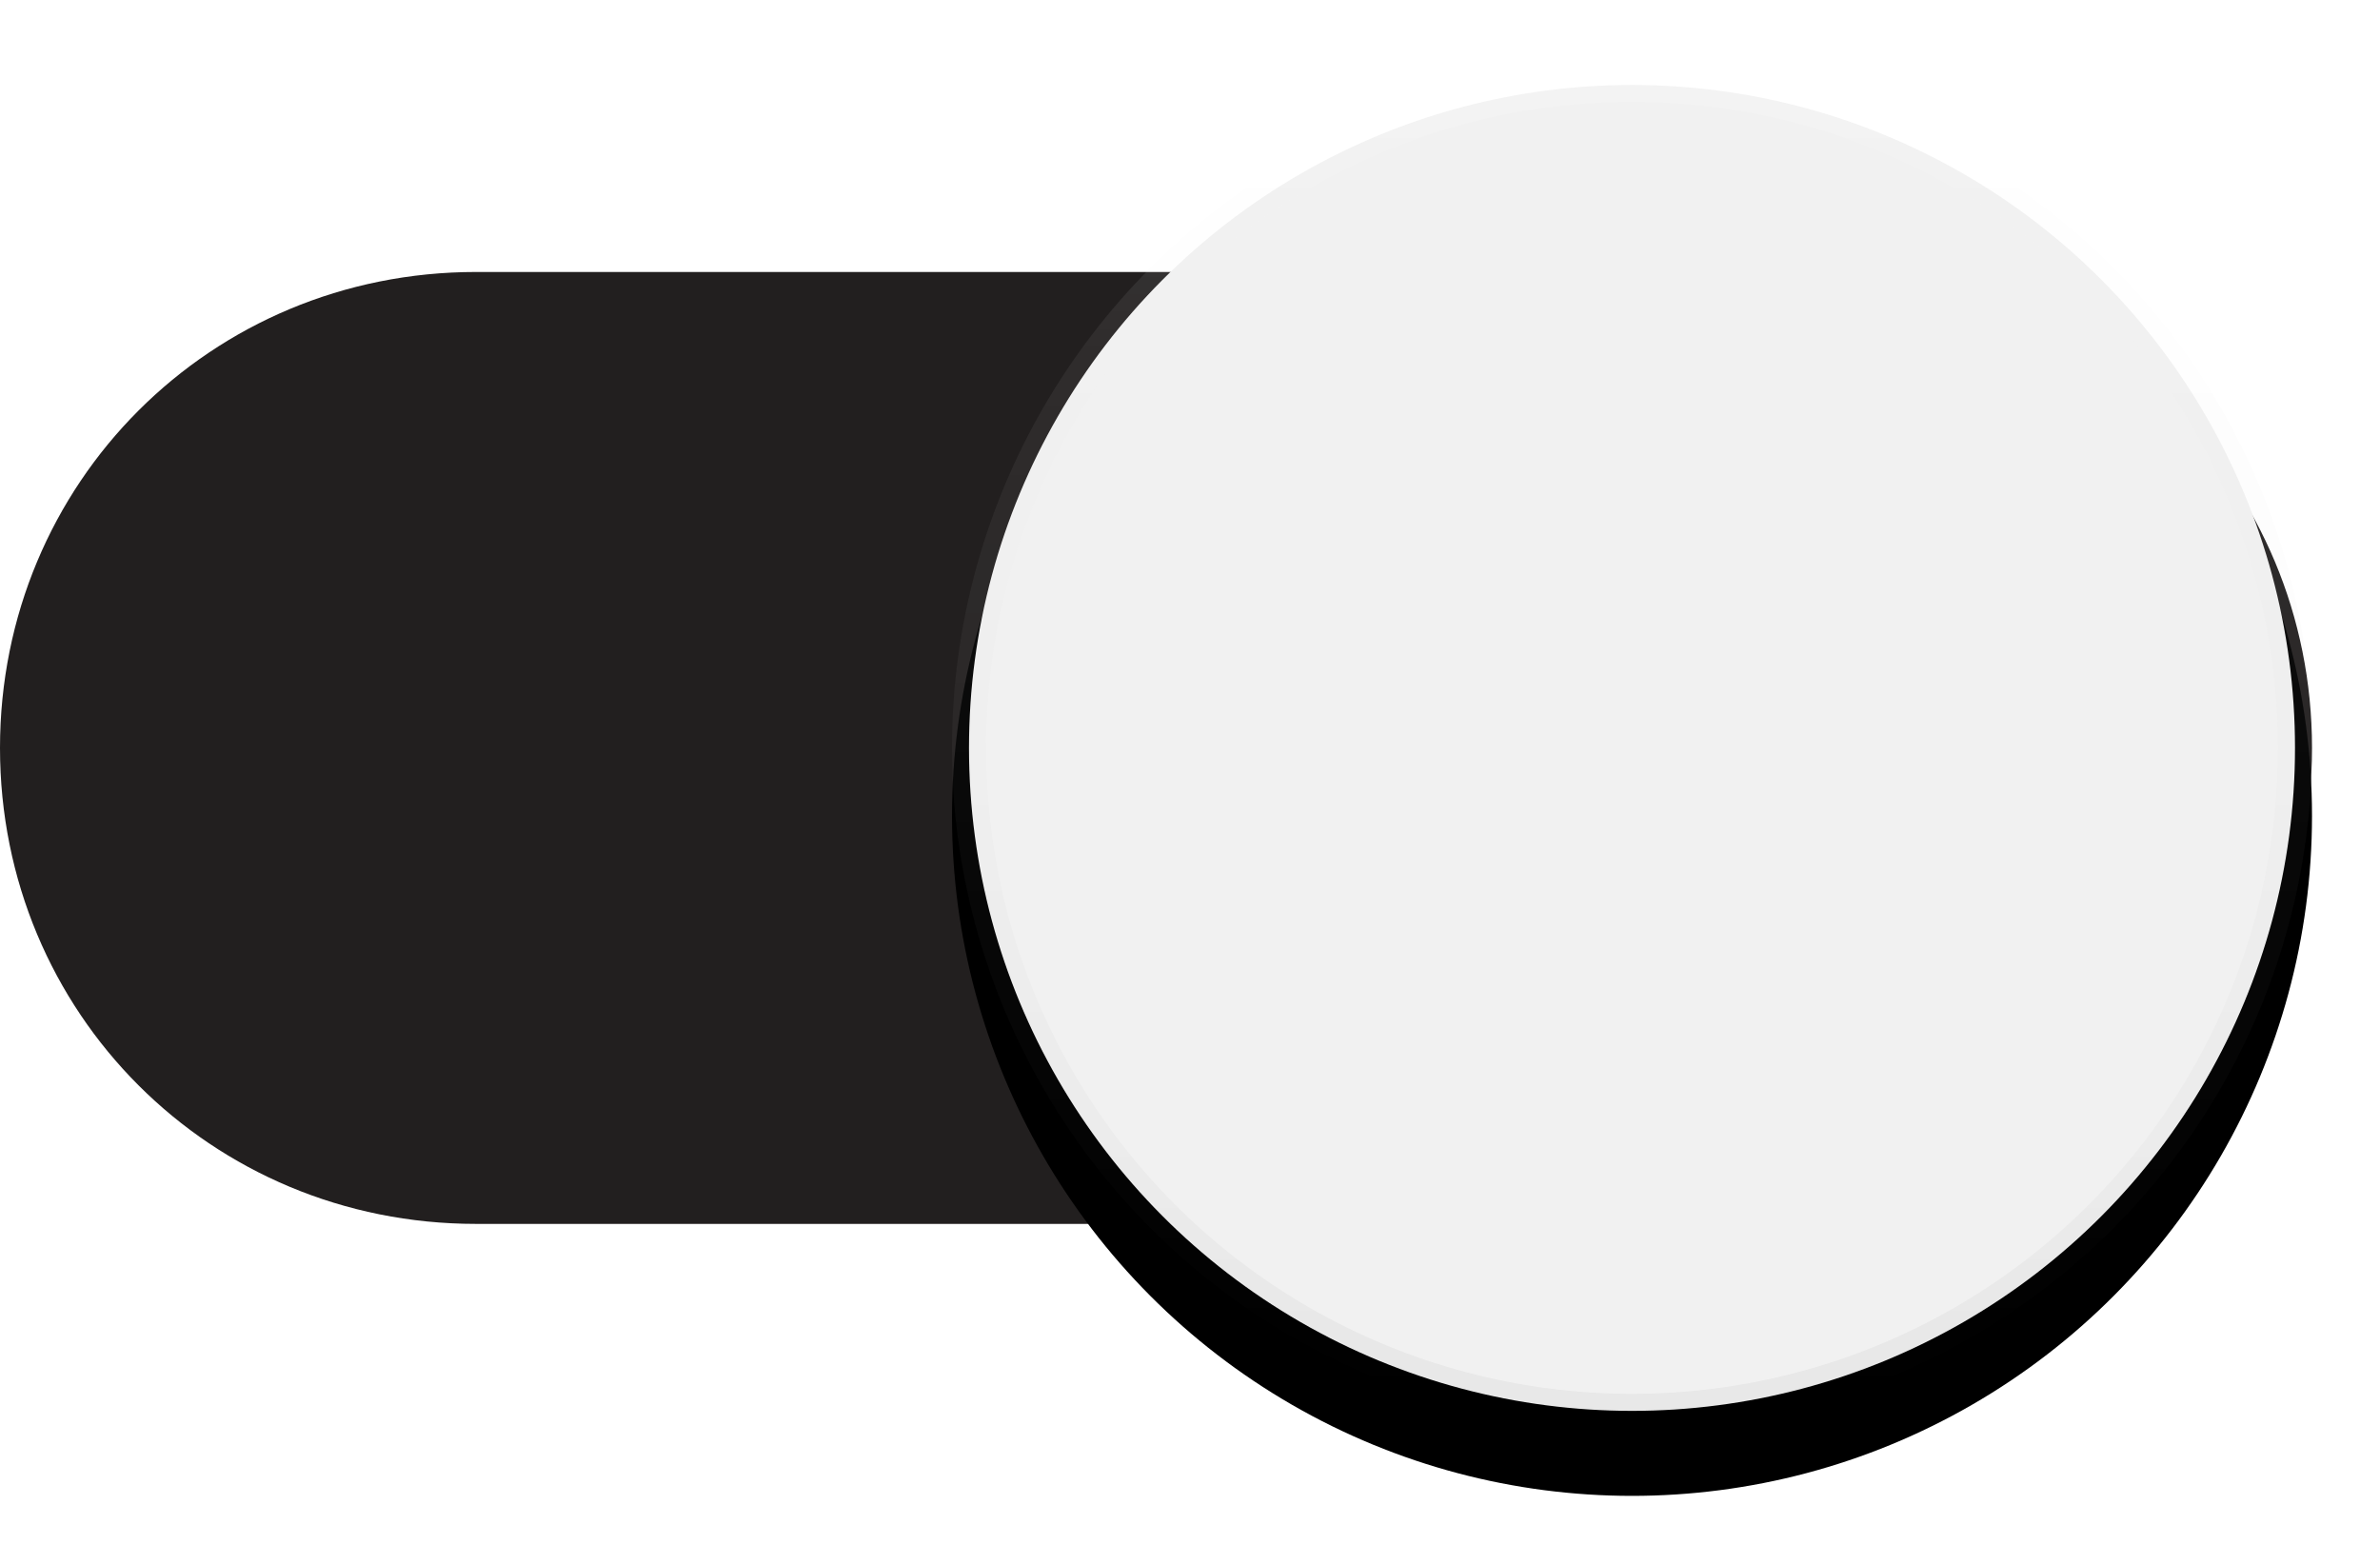 <?xml version="1.0" encoding="UTF-8"?>
<svg width="35px" height="23px" viewBox="0 0 35 23" version="1.1" xmlns="http://www.w3.org/2000/svg" xmlns:xlink="http://www.w3.org/1999/xlink">
    <!-- Generator: Sketch 53.2 (72643) - https://sketchapp.com -->
    <title>switch off</title>
    <desc>Created with Sketch.</desc>
    <defs>
        <linearGradient x1="50%" y1="0%" x2="50%" y2="99.021%" id="linearGradient-1">
            <stop stop-color="#000000" stop-opacity="0" offset="0%"></stop>
            <stop stop-color="#000000" stop-opacity="0.02" offset="80%"></stop>
            <stop stop-color="#000000" stop-opacity="0.04" offset="100%"></stop>
        </linearGradient>
        <linearGradient x1="50%" y1="0%" x2="50%" y2="100%" id="linearGradient-2">
            <stop stop-color="#FFFFFF" stop-opacity="0.12" offset="0%"></stop>
            <stop stop-color="#FFFFFF" stop-opacity="0.06" offset="20%"></stop>
            <stop stop-color="#FFFFFF" stop-opacity="0" offset="100%"></stop>
        </linearGradient>
        <circle id="path-3" cx="27" cy="12" r="10"></circle>
        <filter x="-10.0%" y="-10.0%" width="120.0%" height="125.0%" filterUnits="objectBoundingBox" id="filter-4">
            <feOffset dx="0" dy="1" in="SourceAlpha" result="shadowOffsetOuter1"></feOffset>
            <feGaussianBlur stdDeviation="0.5" in="shadowOffsetOuter1" result="shadowBlurOuter1"></feGaussianBlur>
            <feComposite in="shadowBlurOuter1" in2="SourceAlpha" operator="out" result="shadowBlurOuter1"></feComposite>
            <feColorMatrix values="0 0 0 0 0   0 0 0 0 0   0 0 0 0 0  0 0 0 0.238 0" type="matrix" in="shadowBlurOuter1" result="shadowMatrixOuter1"></feColorMatrix>
            <feOffset dx="0" dy="0" in="SourceAlpha" result="shadowOffsetOuter2"></feOffset>
            <feGaussianBlur stdDeviation="0.5" in="shadowOffsetOuter2" result="shadowBlurOuter2"></feGaussianBlur>
            <feComposite in="shadowBlurOuter2" in2="SourceAlpha" operator="out" result="shadowBlurOuter2"></feComposite>
            <feColorMatrix values="0 0 0 0 0   0 0 0 0 0   0 0 0 0 0  0 0 0 0.12 0" type="matrix" in="shadowBlurOuter2" result="shadowMatrixOuter2"></feColorMatrix>
            <feMerge>
                <feMergeNode in="shadowMatrixOuter1"></feMergeNode>
                <feMergeNode in="shadowMatrixOuter2"></feMergeNode>
            </feMerge>
        </filter>
    </defs>
    <g id="Symbols" stroke="none" stroke-width="1" fill="none" fill-rule="evenodd">
        <g id="components/nav_equipos/toogle_on" transform="translate(-644, -29)">
            <g id="components/nav_equipos">
                <g id="equipos_sensorizados" transform="translate(641, 16)">
                    <g id="Material/Light/Switch-off-Copy" transform="translate(0, 12)">
                        <path d="M30,19 L10,19 C6.1,19 3,15.9 3,12 C3,8.1 6.1,5 10,5 L30,5 C33.9,5 37,8.1 37,12 C37,15.9 33.9,19 30,19 Z" id="track" fill="#221F1F" fill-rule="evenodd"></path>
                        <g id="knob">
                            <use fill="black" fill-opacity="1" filter="url(#filter-4)" xlink:href="#path-3"></use>
                            <circle stroke="url(#linearGradient-1)" stroke-width="0.5" stroke-linejoin="square" fill="#F1F1F1" fill-rule="evenodd" cx="27" cy="12" r="9.75"></circle>
                            <circle stroke="url(#linearGradient-2)" stroke-width="0.5" stroke-linejoin="square" cx="27" cy="12" r="9.75"></circle>
                        </g>
                    </g>
                </g>
            </g>
        </g>
    </g>
</svg>